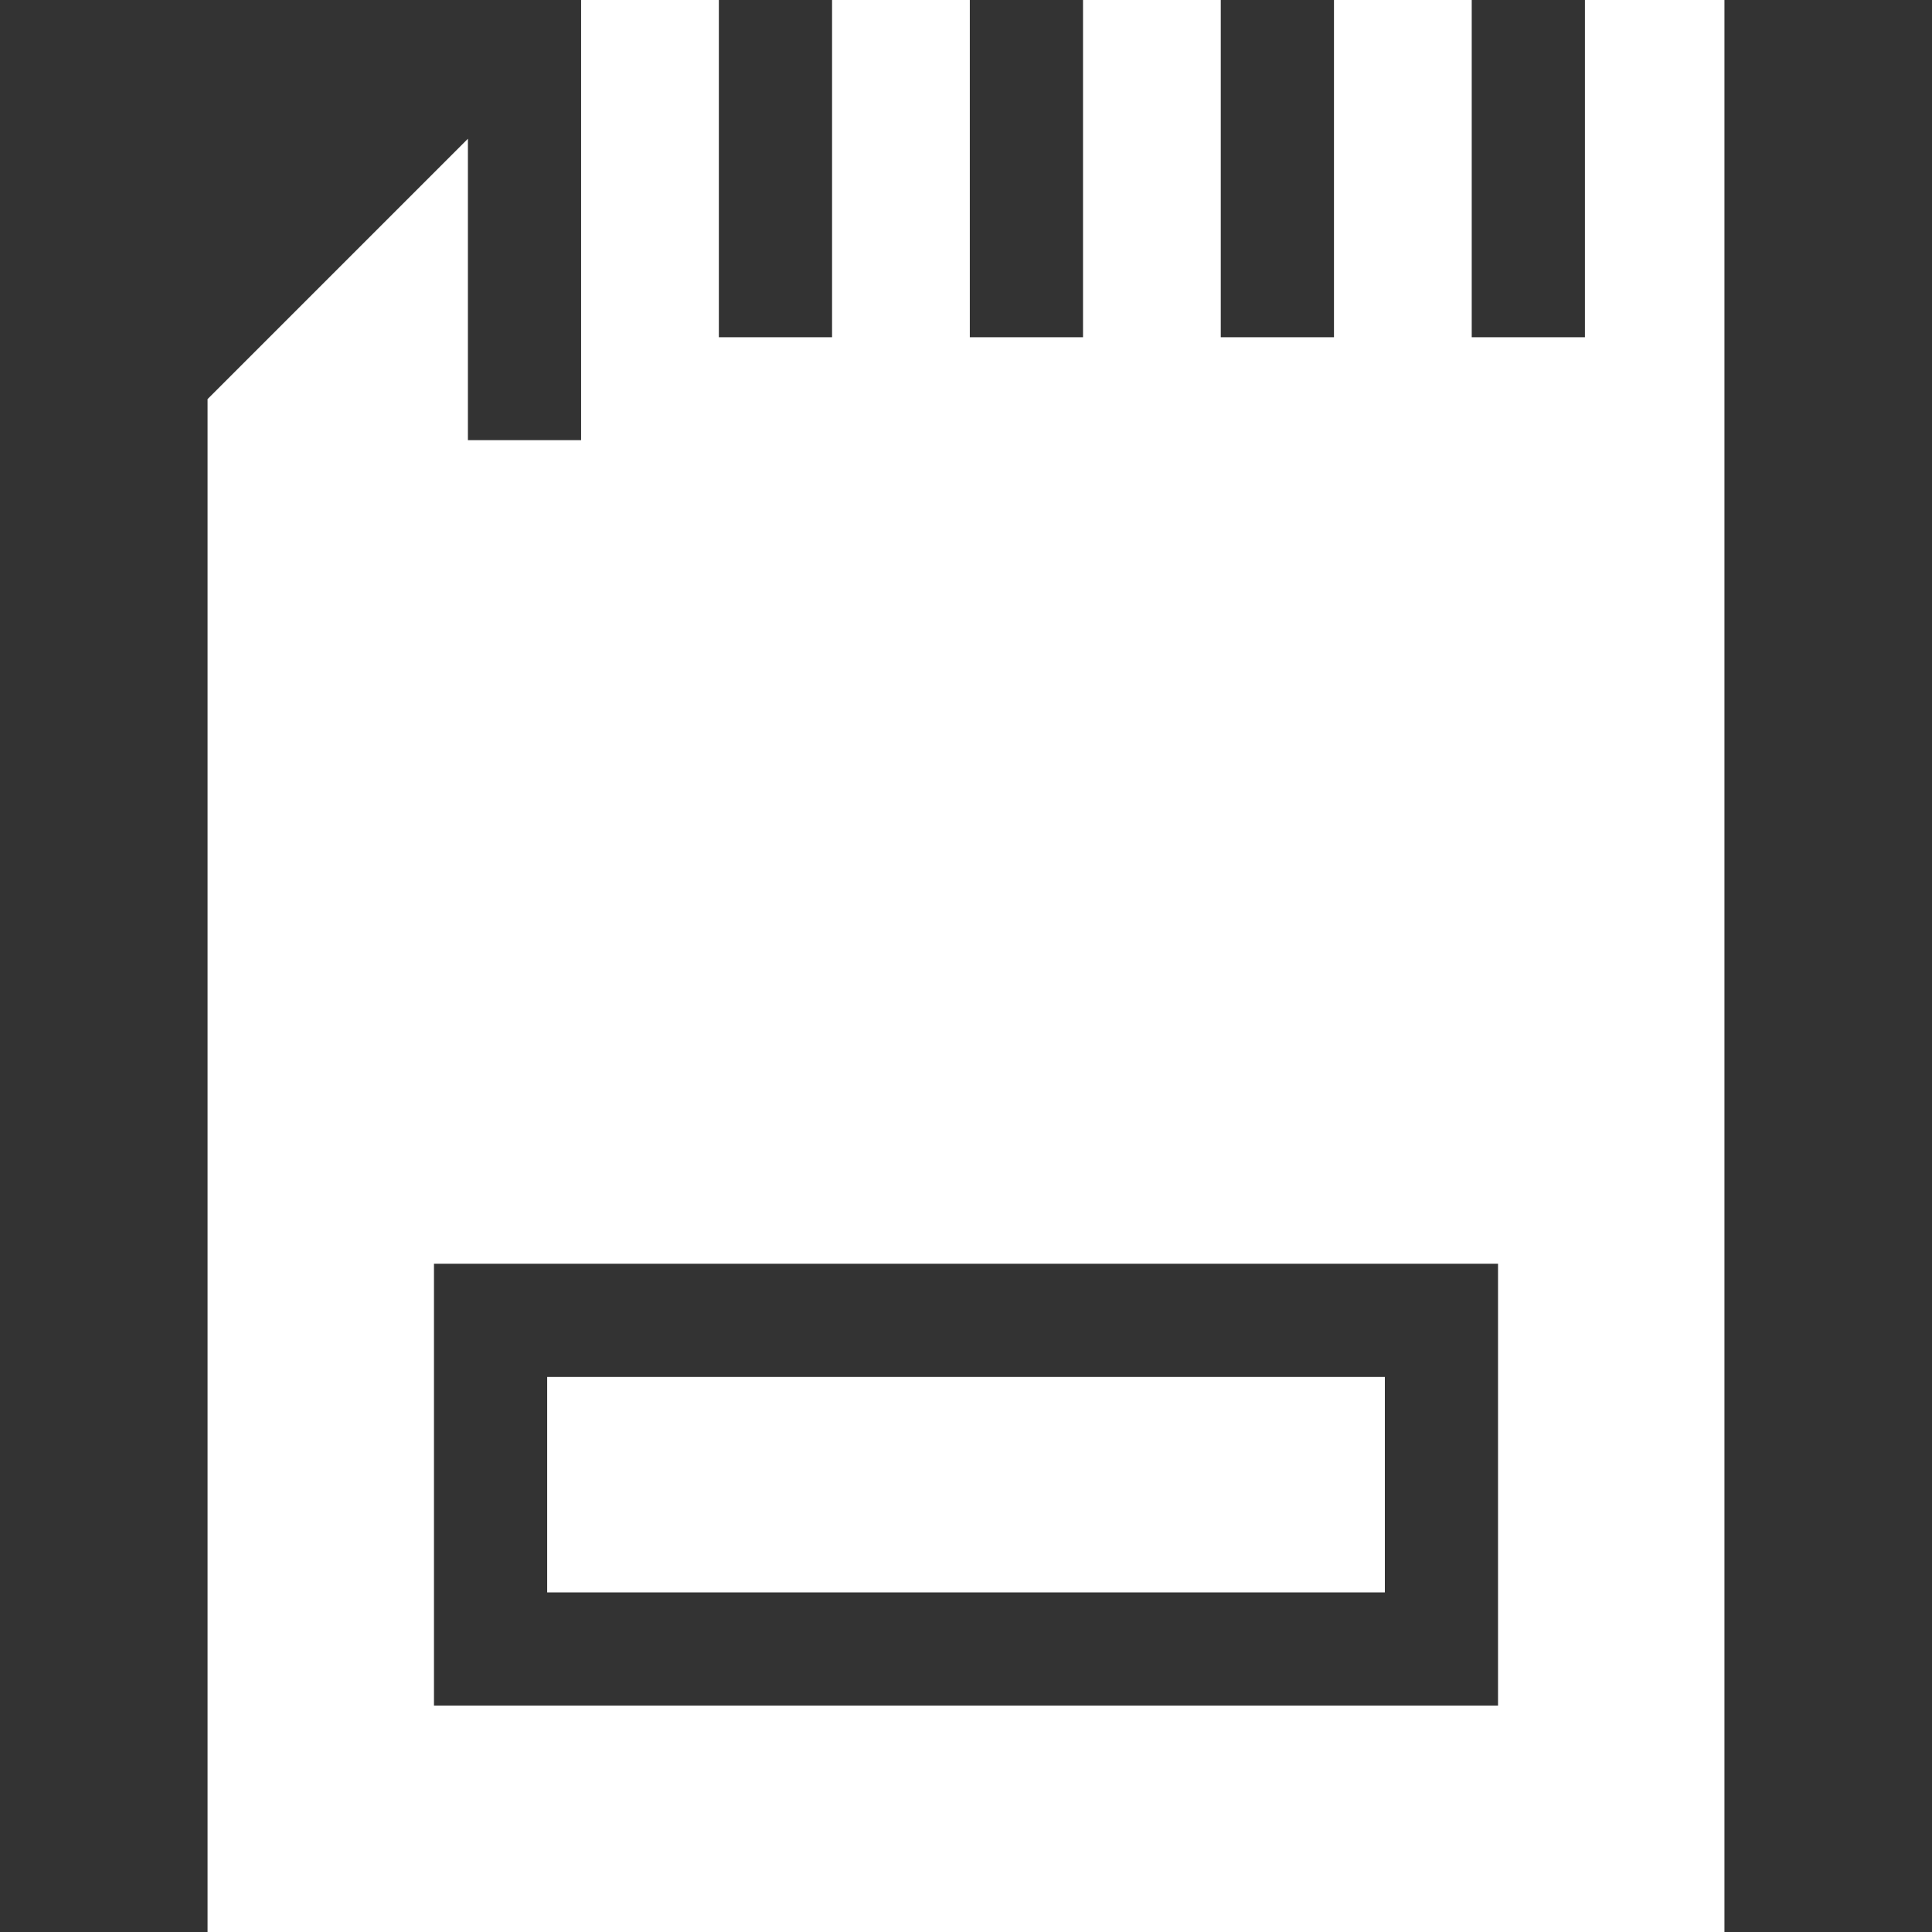 <?xml version="1.0" encoding="iso-8859-1"?>
<!-- Generator: Adobe Illustrator 19.0.0, SVG Export Plug-In . SVG Version: 6.00 Build 0)  -->
<svg version="1.1" id="Capa_1" xmlns="http://www.w3.org/2000/svg" xmlns:xlink="http://www.w3.org/1999/xlink" x="0px" y="0px"
	 viewBox="0 0 512 512" style="enable-background:new 0 0 512 512;" xml:space="preserve" fill="#fff">
<rect x="0" y="0" width="512" height="512" fill="#333333" stroke="none"/>
<g>
	<g>
		<rect x="145.01" y="364.91" width="221.99" height="57.09"/>
	</g>
</g>
<g>
	<g>
		<path d="M420.023,0v89.369h-30V0h-36.506v89.369h-30V0h-36.506v89.369h-30V0h-36.506v89.369h-30V0H154v6.769v109.873h-30V36.769
			l-68.996,68.997V512h401.992V0H420.023z M115.007,451.996v-117.09h281.986v117.09H115.007z"/>
	</g>
</g>
<g>
</g>
<g>
</g>
<g>
</g>
<g>
</g>
<g>
</g>
<g>
</g>
<g>
</g>
<g>
</g>
<g>
</g>
<g>
</g>
<g>
</g>
<g>
</g>
<g>
</g>
<g>
</g>
<g>
</g>
</svg>

